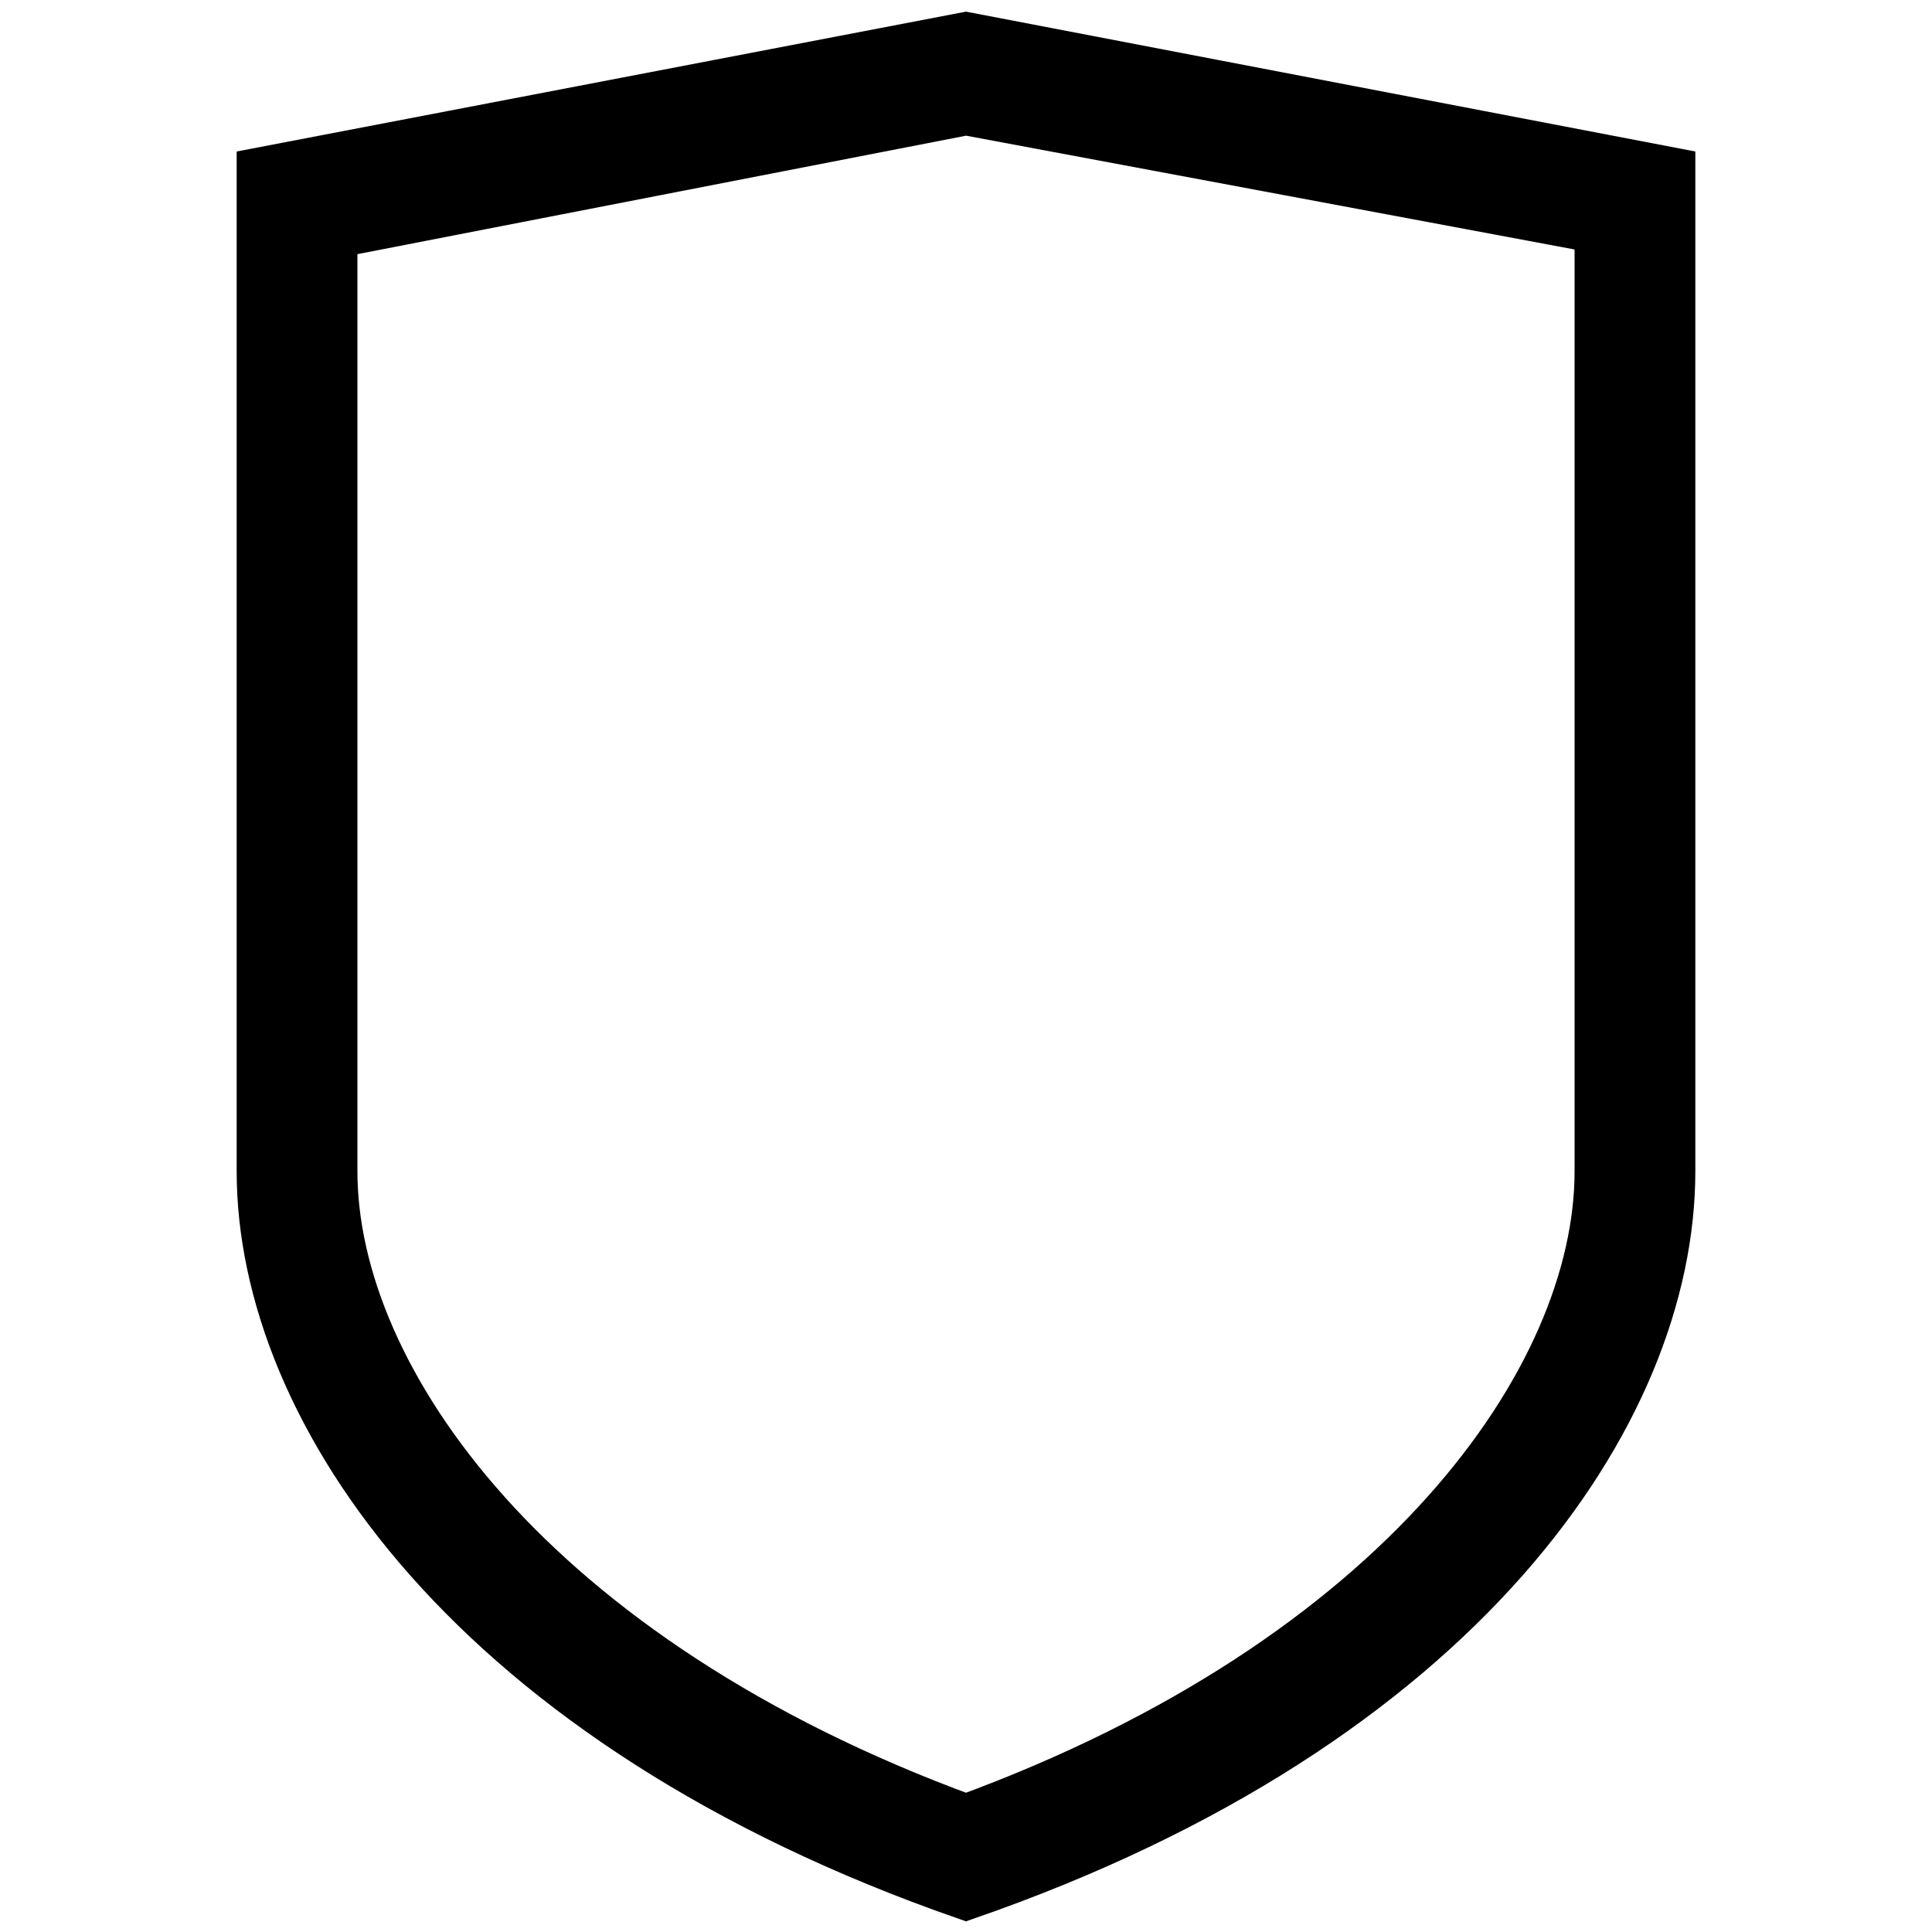 <?xml version="1.0" encoding="utf-8"?>
<!-- Generator: Adobe Illustrator 19.1.0, SVG Export Plug-In . SVG Version: 6.00 Build 0)  -->
<svg version="1.1" id="Layer_1" xmlns="http://www.w3.org/2000/svg" xmlns:xlink="http://www.w3.org/1999/xlink" x="0px" y="0px"
	 viewBox="0 0 80 80" style="enable-background:new 0 0 80 80;" xml:space="preserve">
<style type="text/css">
	.st0{stroke:#000000;stroke-width:2;stroke-miterlimit:10;}
</style>
<path class="st0" d="M40,1.5L10.8,7.1c0,0,0,35.1,0,41.4c0,10,8.8,22.9,29.2,30c20.5-7.1,29.2-20,29.2-30c0-6.3,0-41.4,0-41.4
	S40,1.5,40,1.5z M66.2,48.5c0,8.6-8.2,20.2-26.2,26.8c-18-6.6-26.2-18.2-26.2-26.8V9.7L40,4.6l26.2,4.9
	C66.2,9.5,66.2,48.5,66.2,48.5z"/>
</svg>
